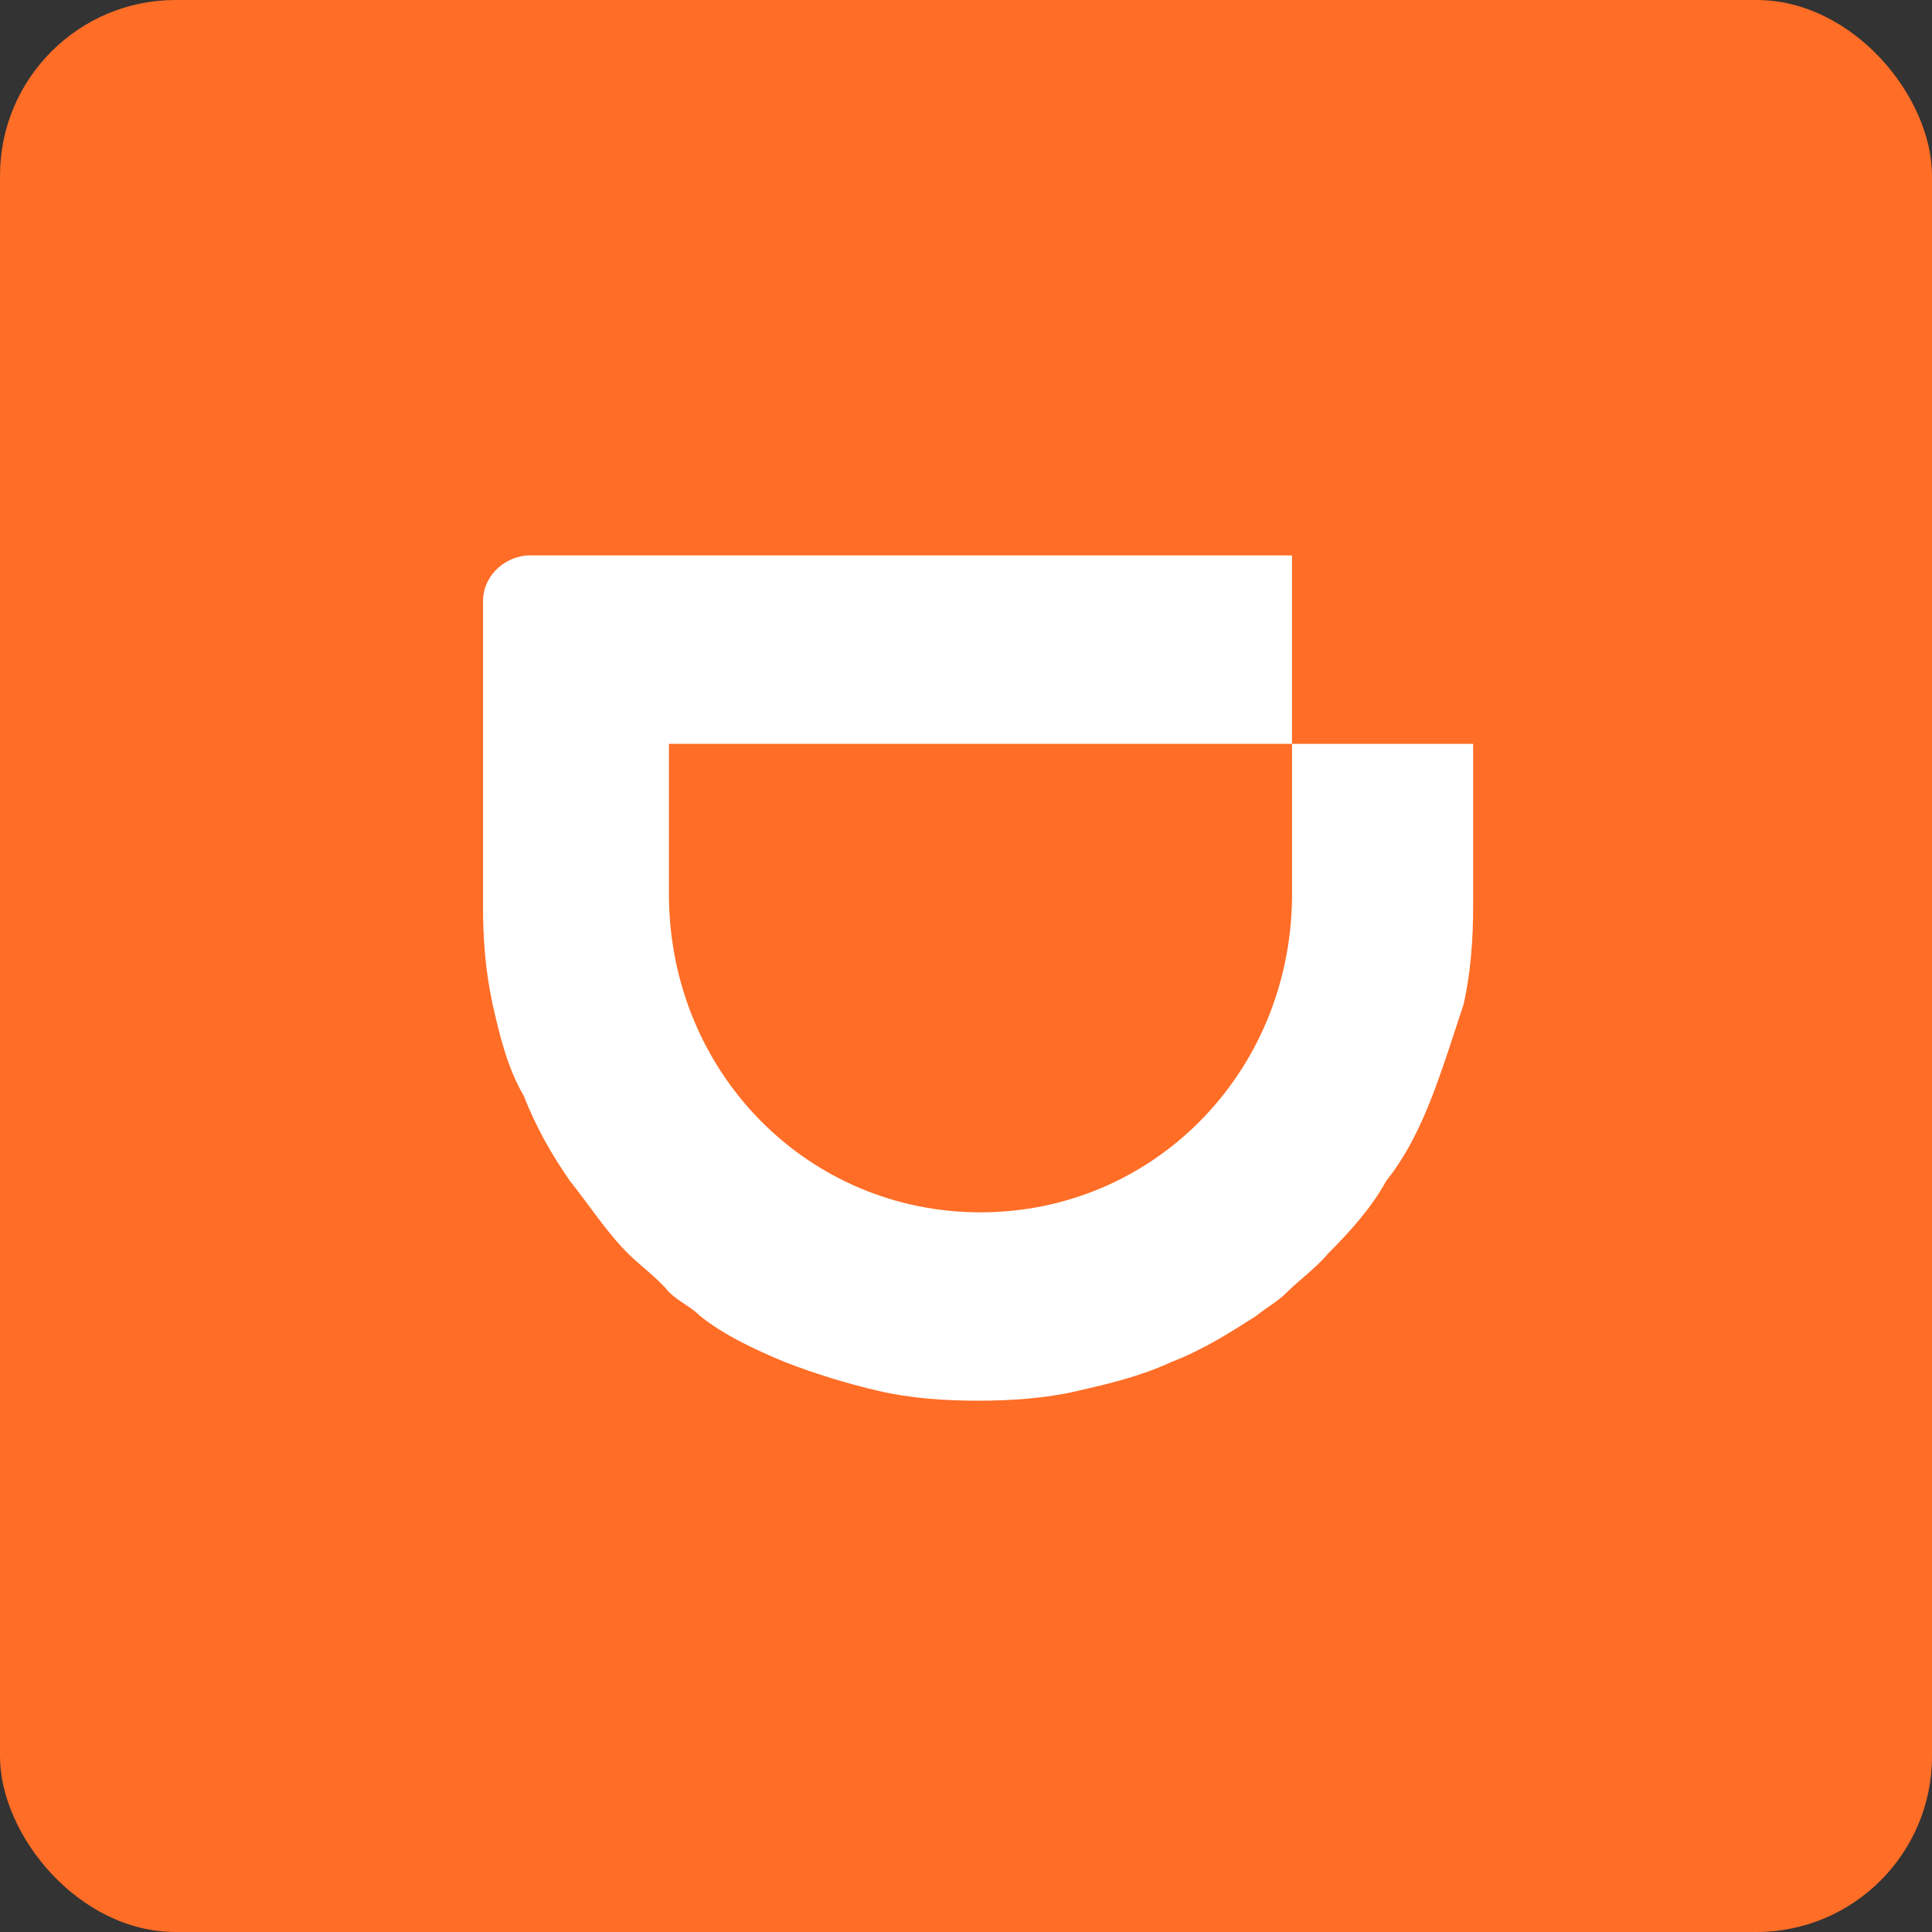 <?xml version="1.0" encoding="UTF-8"?>
<svg width="44px" height="44px" viewBox="0 0 44 44" version="1.1" xmlns="http://www.w3.org/2000/svg" xmlns:xlink="http://www.w3.org/1999/xlink">
    <rect x="0" y="0" width="44" height="44" fill="#333333" stroke="none"/>
    <!-- Generator: Sketch 52.2 (67145) - http://www.bohemiancoding.com/sketch -->
    <title>ic_a-qycx</title>
    <desc>Created with Sketch.</desc>
    <g id="ic_a-qycx" stroke="none" stroke-width="1" fill="none" fill-rule="evenodd">
        <rect id="矩形" fill="#FF6D26" fill-rule="nonzero" x="0" y="0" width="44" height="44" rx="4"></rect>
        <g id="滴滴外卖" transform="translate(11, 12)" fill="#FFFFFF">
            <path d="M18.425,4.94 L18.425,8.46 C18.37,12.475 15.235,15.61 11.33,15.61 C7.425,15.61 4.29,12.475 4.235,8.46 L4.235,4.94 L18.425,4.94 L18.425,0.65 L0.99,0.65 C0.44,0.705 0,1.145 0,1.695 L0,8.625 C0,9.395 0.055,10.11 0.22,10.88 C0.385,11.595 0.55,12.31 0.935,12.97 C1.21,13.685 1.595,14.345 1.98,14.895 C2.42,15.445 2.805,16.05 3.3,16.545 C3.575,16.82 3.96,17.095 4.235,17.425 C4.455,17.645 4.73,17.755 4.95,17.975 C5.5,18.415 6.215,18.745 6.875,19.02 C7.59,19.295 8.305,19.515 9.02,19.68 C9.735,19.845 10.505,19.9 11.275,19.9 C12.045,19.9 12.815,19.845 13.53,19.68 C14.245,19.515 14.96,19.35 15.675,19.02 C16.39,18.745 16.995,18.36 17.6,17.975 C17.875,17.755 18.095,17.645 18.315,17.425 C18.59,17.15 18.975,16.875 19.25,16.545 C19.745,16.05 20.24,15.5 20.57,14.895 C21.01,14.345 21.34,13.685 21.615,12.97 C21.89,12.255 22.11,11.54 22.33,10.88 C22.495,10.165 22.55,9.395 22.55,8.625 L22.55,4.94 L18.425,4.94 Z" id="路径"></path>
        </g>
    </g>
</svg>